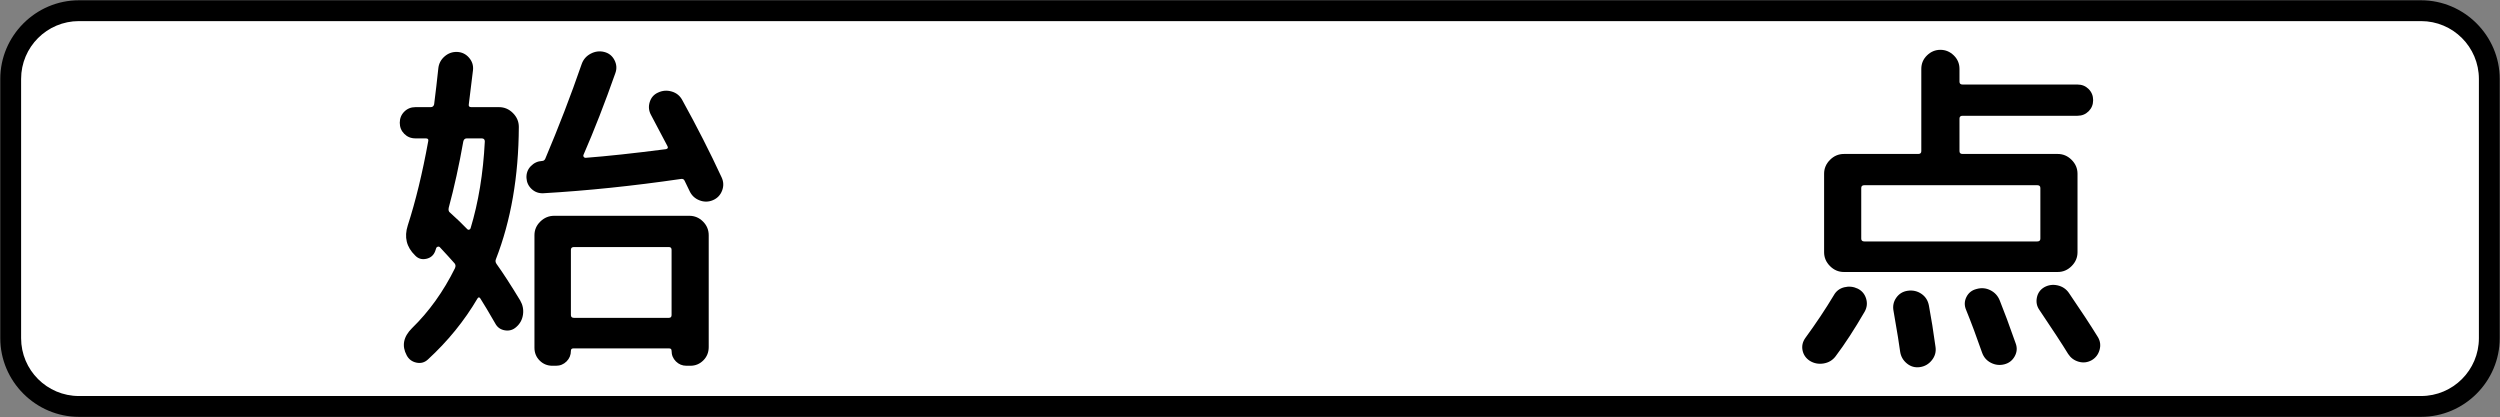 <?xml version="1.0" encoding="UTF-8" standalone="no"?>
<!-- Created with Inkscape (http://www.inkscape.org/) -->

<svg
   xmlns:osb="http://www.openswatchbook.org/uri/2009/osb"
   xmlns:dc="http://purl.org/dc/elements/1.1/"
   xmlns:cc="http://creativecommons.org/ns#"
   xmlns:rdf="http://www.w3.org/1999/02/22-rdf-syntax-ns#"
   xmlns:svg="http://www.w3.org/2000/svg"
   xmlns="http://www.w3.org/2000/svg"
   xmlns:xlink="http://www.w3.org/1999/xlink"
   xmlns:sodipodi="http://sodipodi.sourceforge.net/DTD/sodipodi-0.dtd"
   xmlns:inkscape="http://www.inkscape.org/namespaces/inkscape"
   version="1.1"
   width="1800.4"
   height="300.4"
   id="svg2"
   xml:space="preserve"
   inkscape:version="0.48.4 r9939"
   sodipodi:docname="Ajax.svg"><rect width="100%" height="100%" fill="#808080" stroke="none"/><sodipodi:namedview
     pagecolor="#ffffff"
     bordercolor="#666666"
     borderopacity="1"
     objecttolerance="10"
     gridtolerance="10"
     guidetolerance="10"
     inkscape:pageopacity="0"
     inkscape:pageshadow="2"
     inkscape:window-width="1280"
     inkscape:window-height="1001"
     id="namedview28"
     showgrid="false"
     fit-margin-top="0.2"
     fit-margin-left="0.2"
     fit-margin-right="0.2"
     fit-margin-bottom="0.2"
     inkscape:zoom="0.40989584"
     inkscape:cx="913.57296"
     inkscape:cy="8.2990351"
     inkscape:window-x="-8"
     inkscape:window-y="-8"
     inkscape:window-maximized="1"
     inkscape:current-layer="svg2" /><defs
     id="defs6"><linearGradient
       id="linearGradient15703"
       osb:paint="solid"><stop
         style="stop-color:#ffffff;stop-opacity:1;"
         offset="0"
         id="stop15705" /></linearGradient><linearGradient
       inkscape:collect="always"
       xlink:href="#linearGradient15703"
       id="linearGradient15707"
       x1="-37.125"
       y1="465.375"
       x2="967.875"
       y2="465.375"
       gradientUnits="userSpaceOnUse"
       gradientTransform="translate(961.658,56.041)" /></defs><g
     id="g2991"
     transform="matrix(34.167,0,0,34.167,14.97,-265.989)" /><path
     style="font-size:medium;font-style:normal;font-variant:normal;font-weight:normal;font-stretch:normal;text-indent:0;text-align:start;text-decoration:none;line-height:normal;letter-spacing:normal;word-spacing:normal;text-transform:none;direction:ltr;block-progression:tb;writing-mode:lr-tb;text-anchor:start;baseline-shift:baseline;color:#000000;fill:#000000;fill-opacity:1;fill-rule:nonzero;stroke:none;stroke-width:30;marker:none;visibility:visible;display:inline;overflow:visible;enable-background:accumulate;font-family:Sans;-inkscape-font-specification:Sans"
     d="m 1743.544,300.2 c 31.119,0 56.656,-25.538 56.656,-56.656 l 0,-186.688 C 1800.2,25.736 1774.662,0.2 1743.544,0.2 L 56.856,0.2 C 25.739,0.2 0.2,25.736 0.2,56.856 l 0,186.688 c 0,31.119 25.538,56.656 56.656,56.656 z"
     id="path14428"
     inkscape:connector-curvature="0"
     sodipodi:nodetypes="sssssssss" /><path
     inkscape:connector-curvature="0"
     d="m 56.867,285.2 c -23.012,0 -41.667,-18.655 -41.667,-41.667 l 0,-186.667 c 0,-23.014 18.655,-41.667 41.667,-41.667 l 1686.667,0 c 23.012,0 41.667,18.653 41.667,41.667 l 0,186.667 c 0,23.012 -18.655,41.667 -41.667,41.667 z"
     style="fill:#ffffff;fill-opacity:1;fill-rule:nonzero;stroke:none"
     id="path14430"
     sodipodi:nodetypes="sssssssss" /><path
     inkscape:connector-curvature="0"
     d="m 491.395,72.162 c 10.498,18.997 19.915,37.496 28.251,55.496 1.495,3.169 1.618,6.378 0.37,9.628 -1.249,3.25 -3.456,5.542 -6.622,6.874 -3.166,1.333 -6.375,1.373 -9.624,0.122 -3.25,-1.251 -5.626,-3.459 -7.126,-6.622 -0.336,-0.834 -1.503,-3.25 -3.502,-7.248 -0.499,-1.338 -1.498,-1.839 -2.998,-1.503 -34.332,5 -67.248,8.415 -98.747,10.246 -3.337,0.168 -6.171,-0.832 -8.503,-2.998 -2.332,-2.167 -3.582,-4.832 -3.75,-7.996 -0.168,-3.336 0.873,-6.171 3.124,-8.503 2.251,-2.332 4.958,-3.582 8.121,-3.75 1.002,1.3e-4 1.752,-0.501 2.251,-1.503 9.669,-22.832 18.42,-45.58 26.253,-68.245 1.165,-3.336 3.331,-5.838 6.5,-7.503 3.169,-1.666 6.419,-2.081 9.75,-1.247 3.331,0.834 5.789,2.793 7.374,5.875 1.584,3.082 1.794,6.208 0.629,9.376 -7.502,21.332 -15.17,40.998 -23.002,58.998 -0.168,0.499 -0.085,0.956 0.248,1.373 0.333,0.417 0.749,0.626 1.247,0.626 15.335,-1.165 34.67,-3.247 58.006,-6.248 1.332,-0.336 1.666,-1.086 0.999,-2.251 -5.168,-9.832 -9.084,-17.247 -11.749,-22.247 -1.668,-3.001 -2.003,-6.126 -1.003,-9.376 0.999,-3.25 2.999,-5.541 6,-6.874 3.169,-1.5 6.461,-1.751 9.876,-0.751 3.415,1 5.957,3.084 7.626,6.252 z m 5.745,191.245 -2.747,0 c -3.001,0 -5.543,-1.041 -7.626,-3.124 -2.083,-2.083 -3.124,-4.625 -3.124,-7.625 -2.1e-4,-1.165 -0.583,-1.747 -1.747,-1.747 l -69,0 c -1.17,0 -1.755,0.582 -1.755,1.747 -1.3e-4,3.001 -1.042,5.543 -3.124,7.625 -2.083,2.083 -4.625,3.124 -7.626,3.124 l -2.502,0 c -3.662,0 -6.743,-1.25 -9.243,-3.75 -2.5,-2.5 -3.75,-5.583 -3.75,-9.251 l 0,-81.001 c -1e-4,-3.83 1.416,-7.121 4.25,-9.872 2.833,-2.752 6.164,-4.127 9.994,-4.127 l 97.251,0 c 3.835,8e-5 7.127,1.376 9.876,4.127 2.749,2.752 4.123,6.043 4.124,9.872 l 0,80.505 c -2.3e-4,3.83 -1.292,7.037 -3.876,9.621 -2.584,2.584 -5.71,3.876 -9.376,3.876 z m -83.747,-34.5 68.252,0 c 1.332,0 1.999,-0.666 1.999,-1.999 l 0,-46.997 c -2.1e-4,-1.338 -0.667,-2.006 -1.999,-2.007 l -68.252,0 c -1.501,6e-5 -2.251,0.669 -2.251,2.007 l 0,46.997 c -1.3e-4,1.333 0.75,1.999 2.251,1.999 z m -116.752,7.5 c 12.334,-11.998 22.669,-26.415 31.006,-43.251 0.666,-1.5 0.498,-2.749 -0.504,-3.746 -2.335,-2.665 -5.834,-6.5 -10.498,-11.505 -0.336,-0.331 -0.795,-0.413 -1.377,-0.248 -0.582,0.165 -0.958,0.5 -1.125,1.003 l -0.748,2.251 c -1.165,3.001 -3.332,4.835 -6.5,5.501 -3.169,0.666 -5.836,-0.168 -8.003,-2.502 -6.165,-6.002 -7.914,-13.168 -5.249,-21.5 5.666,-17.502 10.584,-37.752 14.755,-60.753 0.331,-1.332 -0.254,-1.999 -1.755,-1.999 l -7.5,0 c -3.164,1.4e-4 -5.829,-1.083 -7.996,-3.25 -2.167,-2.167 -3.25,-4.833 -3.25,-7.999 -10e-6,-3.166 1.083,-5.832 3.25,-7.999 2.167,-2.167 4.832,-3.25 7.996,-3.25 l 11.002,0 c 1.333,1.6e-4 2.167,-0.666 2.502,-1.999 1.165,-9.165 2.164,-17.748 2.998,-25.749 0.331,-3.499 1.83,-6.416 4.498,-8.751 2.668,-2.334 5.751,-3.418 9.251,-3.25 3.331,0.168 6.122,1.543 8.373,4.124 2.251,2.581 3.211,5.54 2.88,8.877 -0.168,1.165 -1.17,9.331 -3.006,24.498 -0.331,1.501 0.254,2.251 1.755,2.251 l 19.997,0 c 3.835,1.6e-4 7.169,1.417 10.002,4.25 2.833,2.833 4.249,6.167 4.25,10.002 -0.168,35.665 -5.669,67.413 -16.502,95.245 -0.499,1.17 -0.331,2.337 0.504,3.502 4.664,6.5 10.33,15.251 16.998,26.253 1.836,3.164 2.504,6.537 2.003,10.12 -0.501,3.583 -2.084,6.542 -4.749,8.877 -2.335,2.167 -5.085,3 -8.251,2.499 -3.166,-0.501 -5.5,-2.168 -7,-5.001 -4.501,-7.833 -8.085,-13.832 -10.75,-17.998 -0.666,-0.997 -1.333,-0.997 -1.999,0 -9.501,16.169 -21.418,30.835 -35.751,43.998 -2.335,2.167 -5.085,2.917 -8.251,2.251 -3.166,-0.666 -5.5,-2.416 -7,-5.249 -3.667,-6.831 -2.419,-13.331 3.746,-19.501 z m 27.504,-83.252 c 4.664,4.171 8.83,8.171 12.497,12.001 0.336,0.336 0.753,0.42 1.251,0.252 0.498,-0.168 0.832,-0.501 0.999,-0.999 5.666,-18.666 9.084,-39.5 10.254,-62.5 -7e-5,-1.5 -0.75,-2.251 -2.251,-2.251 l -10.75,0 c -1.333,1.4e-4 -2.167,0.75 -2.502,2.251 -3.001,16.998 -6.5,32.916 -10.498,47.752 -0.336,1.663 -0.003,2.828 0.999,3.494 z"
     id="path2817"
     style="font-size:250px;font-style:normal;font-variant:normal;font-weight:normal;font-stretch:normal;text-align:center;text-anchor:middle;fill:#000000;fill-opacity:1;stroke:none;font-family:'Rounded M+ 1m medium';-inkscape-font-specification:'Rounded M+ 1m medium,'" /><path
     inkscape:connector-curvature="0"
     d="m 1313.645,181.628 0,-56.495 c -10e-5,-3.835 1.416,-7.169 4.25,-10.002 2.833,-2.833 6.164,-4.249 9.994,-4.25 l 53.505,0 c 1.5,1.3e-4 2.251,-0.666 2.251,-1.999 l 0,-59.25 c -2e-4,-3.835 1.374,-7.085 4.124,-9.75 2.749,-2.665 5.957,-3.998 9.624,-3.998 3.667,2.1e-4 6.875,1.333 9.624,3.998 2.749,2.665 4.123,5.915 4.124,9.75 l 0,9.247 c -10e-5,1.333 0.75,1.999 2.251,1.999 l 82.748,0 c 3.168,1.9e-4 5.836,1.084 8.003,3.25 2.167,2.167 3.25,4.835 3.25,8.003 -2e-4,3.169 -1.084,5.835 -3.25,7.999 -2.167,2.164 -4.835,3.246 -8.003,3.246 l -82.748,0 c -1.501,1.6e-4 -2.251,0.669 -2.251,2.007 l 0,23.498 c -10e-5,1.333 0.75,1.999 2.251,1.999 l 68.504,0 c 3.83,1.3e-4 7.161,1.417 9.994,4.25 2.833,2.833 4.249,6.167 4.25,10.002 l 0,56.495 c -2e-4,3.835 -1.417,7.169 -4.25,10.002 -2.833,2.833 -6.165,4.25 -9.994,4.25 l -141.502,0 -12.505,0 c -3.83,5e-5 -7.161,-1.416 -9.994,-4.25 -2.833,-2.833 -4.25,-6.167 -4.25,-10.002 z m 26.748,-46.249 0,36.499 c 0,1.333 0.75,1.999 2.251,1.999 l 124.496,0 c 1.5,7e-5 2.251,-0.666 2.251,-1.999 l 0,-36.499 c -2e-4,-1.332 -0.75,-1.999 -2.251,-1.999 l -124.496,0 c -1.5,1.1e-4 -2.251,0.666 -2.251,1.999 z m 2.502,89.004 c -7.334,12.665 -14.336,23.414 -21.004,32.249 -2.167,2.833 -5.042,4.541 -8.625,5.123 -3.583,0.582 -6.875,-0.042 -9.876,-1.873 -2.833,-1.836 -4.583,-4.337 -5.249,-7.503 -0.666,-3.166 0,-6.166 1.999,-8.999 7.67,-10.498 14.503,-20.747 20.5,-30.746 1.668,-3.001 4.169,-4.918 7.503,-5.753 3.334,-0.834 6.583,-0.501 9.747,0.999 3.001,1.5 5.001,3.876 6,7.126 0.999,3.25 0.667,6.376 -0.996,9.376 z m 48.37,34.996 c -2.248,2.833 -5.122,4.5 -8.621,5.001 -3.499,0.501 -6.625,-0.374 -9.376,-2.624 -2.752,-2.251 -4.377,-5.126 -4.875,-8.625 -0.498,-4.166 -2.083,-13.916 -4.753,-29.251 -0.666,-3.499 0,-6.665 2.003,-9.499 2.001,-2.833 4.752,-4.499 8.251,-4.997 3.667,-0.504 6.959,0.245 9.876,2.247 2.917,2.001 4.708,4.836 5.375,8.503 1.663,8.83 3.245,18.745 4.745,29.747 0.503,3.499 -0.371,6.666 -2.624,9.499 z m 36.125,-5.501 c -3.998,-11.5 -7.83,-21.749 -11.497,-30.746 -1.333,-3.169 -1.25,-6.252 0.248,-9.251 1.498,-2.998 3.915,-4.915 7.252,-5.749 3.499,-1.002 6.832,-0.711 9.998,0.874 3.166,1.584 5.415,4.042 6.748,7.374 3.168,7.833 7.003,18.166 11.505,30.998 1.165,3.169 0.914,6.254 -0.751,9.254 -1.666,3.001 -4.166,4.917 -7.5,5.749 -3.334,0.832 -6.544,0.457 -9.628,-1.125 -3.085,-1.582 -5.21,-4.041 -6.374,-7.378 z m 44.754,-46.997 c 2.995,-1.668 6.202,-2.127 9.621,-1.377 3.418,0.75 6.126,2.542 8.125,5.375 8.667,12.67 15.668,23.336 21.003,31.998 1.663,2.838 2.037,5.881 1.121,9.128 -0.916,3.248 -2.79,5.705 -5.623,7.374 -3.001,1.668 -6.127,2.043 -9.377,1.125 -3.25,-0.918 -5.791,-2.794 -7.622,-5.627 -4.171,-6.831 -11.088,-17.413 -20.752,-31.746 -1.836,-2.665 -2.42,-5.623 -1.751,-8.873 0.669,-3.25 2.42,-5.709 5.253,-7.378 z"
     id="path2819"
     style="font-size:250px;font-style:normal;font-variant:normal;font-weight:normal;font-stretch:normal;text-align:center;text-anchor:middle;fill:#000000;fill-opacity:1;stroke:none;font-family:'Rounded M+ 1m medium';-inkscape-font-specification:'Rounded M+ 1m medium,'" /></svg>